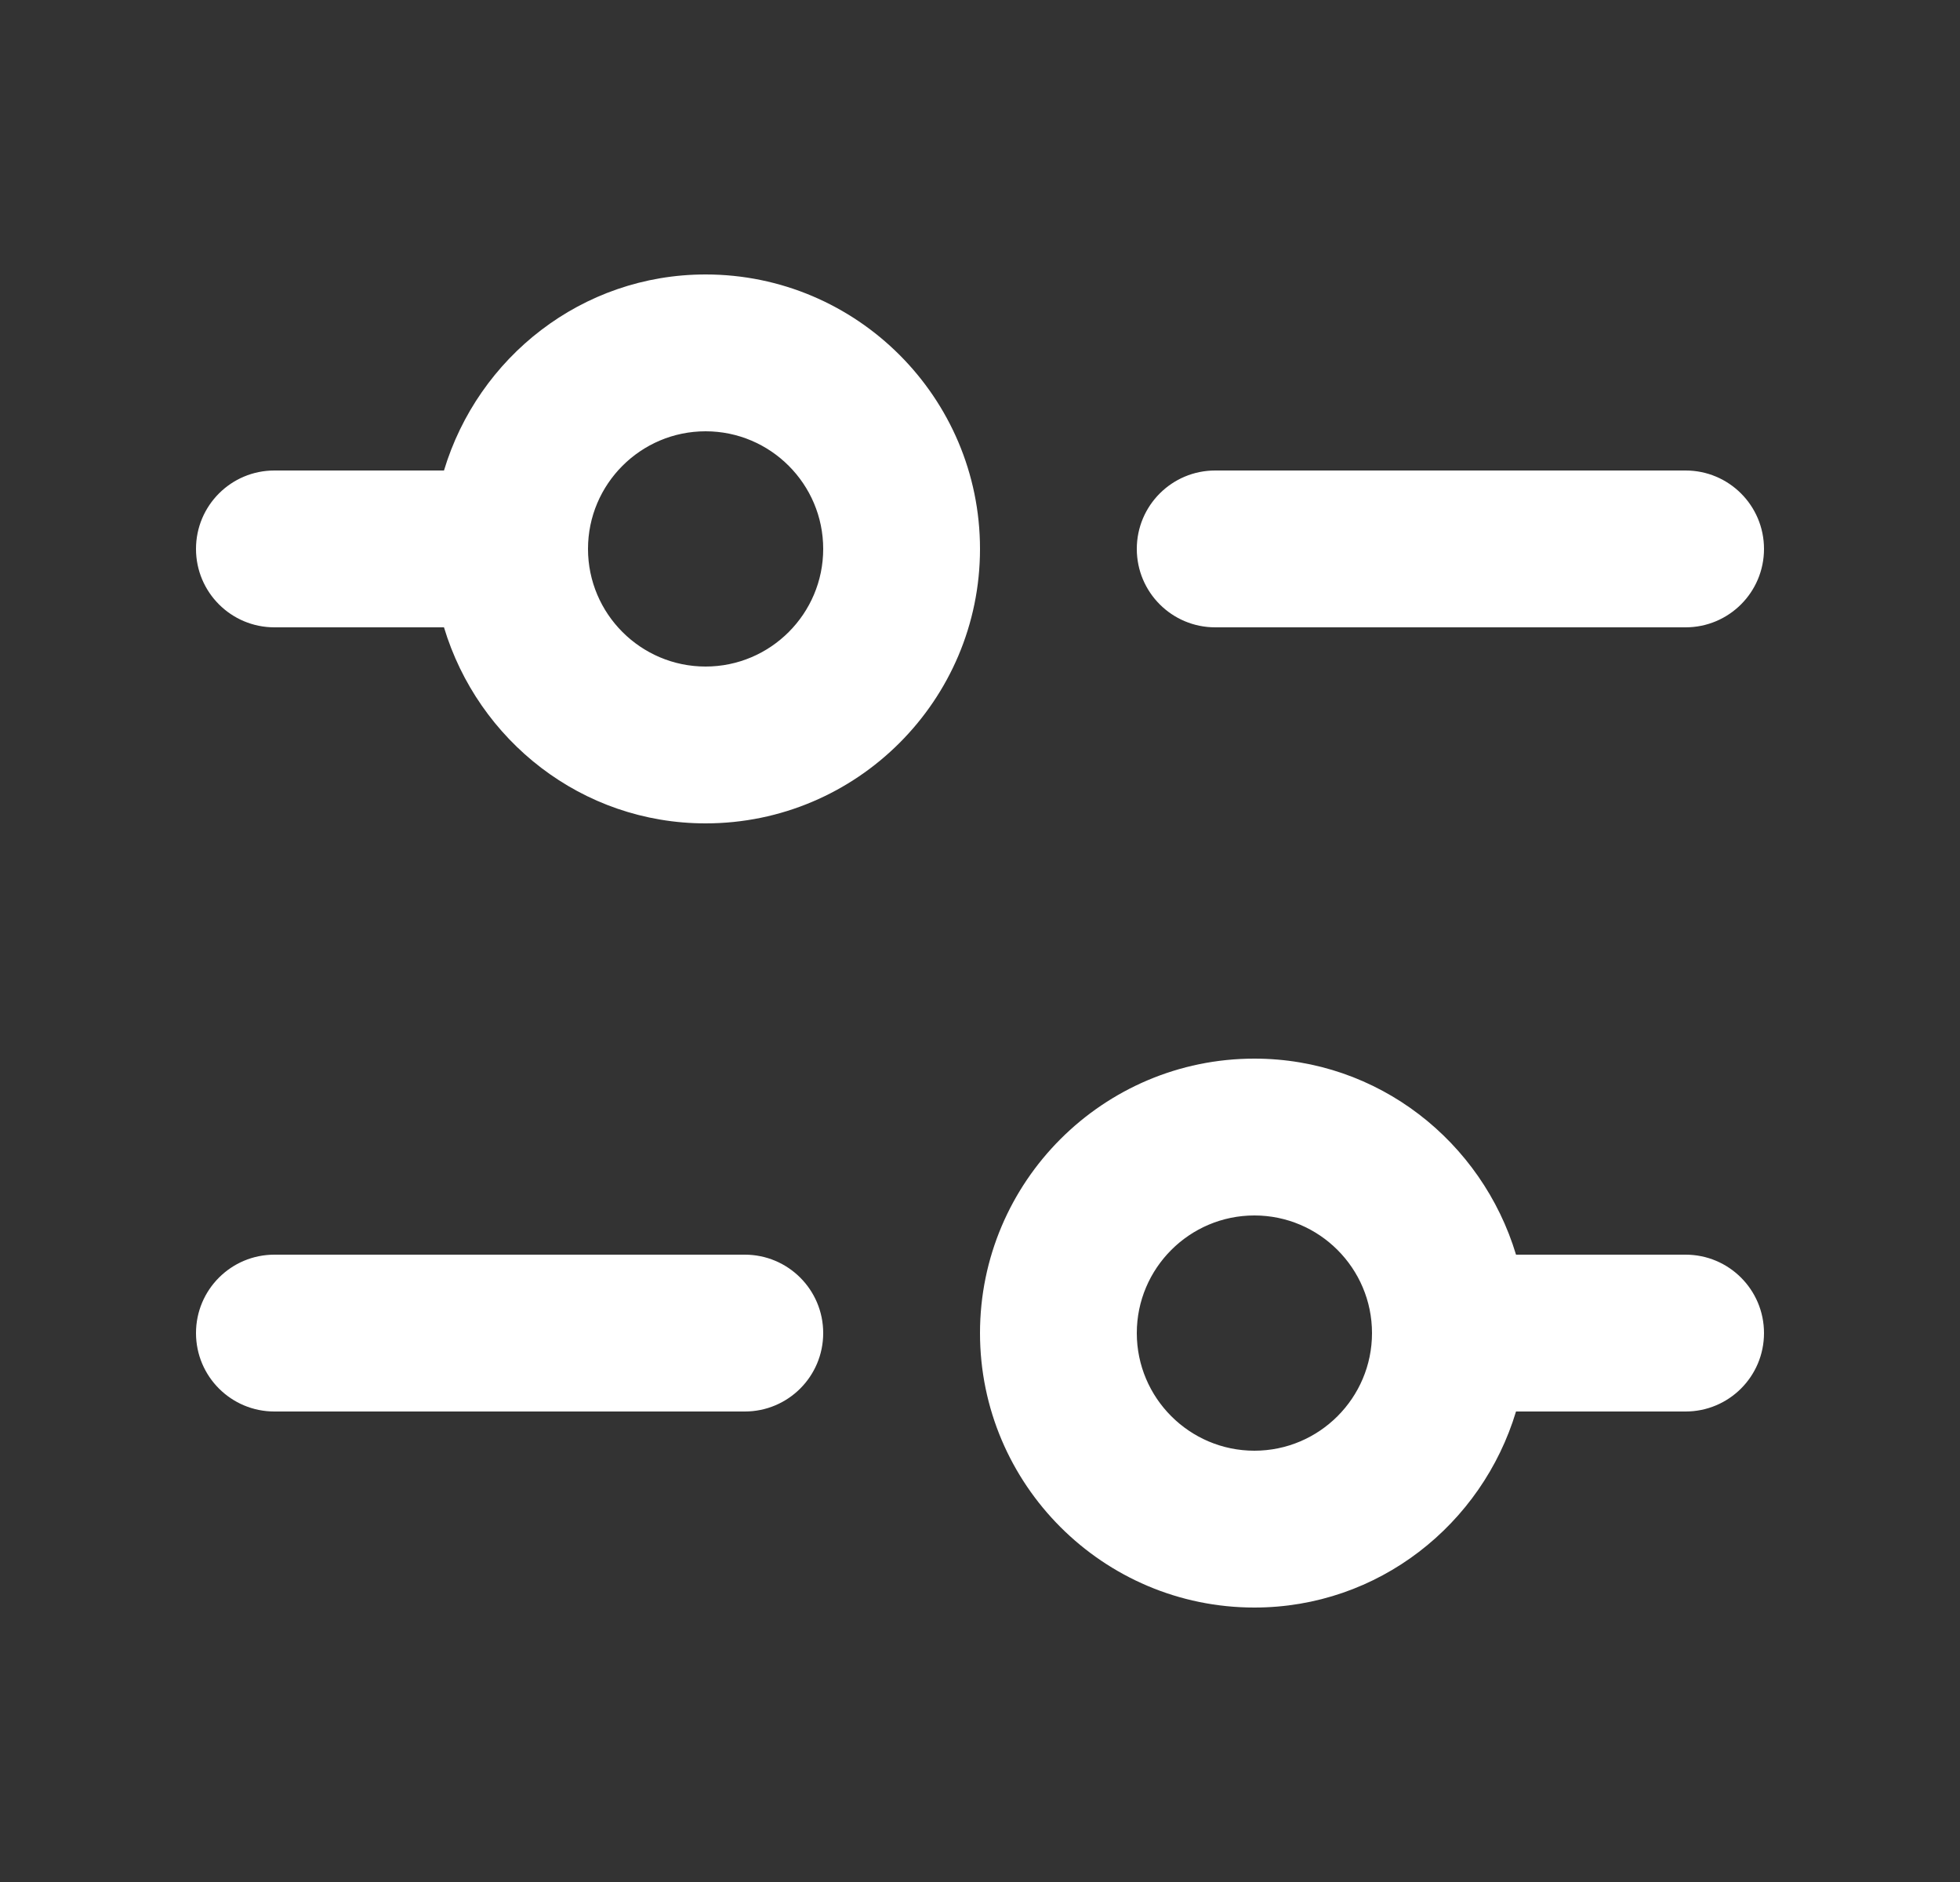 <svg width="25" height="24" viewBox="0 0 25 24" fill="none" xmlns="http://www.w3.org/2000/svg">
<rect x="0" y="0" width="25" height="24" fill="#333333" stroke="none"/>
<path d="M9 3.5C7.42 3.5 6.097 4.559 5.663 6H3.5C2.948 6 2.5 6.447 2.5 7C2.5 7.553 2.948 8 3.5 8H5.663C6.097 9.441 7.42 10.5 9 10.5C10.93 10.5 12.5 8.93 12.5 7C12.5 5.07 10.93 3.5 9 3.5ZM9 8.5C8.173 8.5 7.5 7.827 7.5 7C7.5 6.173 8.173 5.5 9 5.5C9.827 5.5 10.5 6.173 10.5 7C10.5 7.827 9.827 8.5 9 8.5ZM14.5 7C14.5 6.447 14.948 6 15.5 6H21.5C22.052 6 22.5 6.447 22.5 7C22.5 7.553 22.052 8 21.5 8H15.5C14.948 8 14.5 7.553 14.5 7ZM21.5 16H19.337C18.903 14.559 17.58 13.5 16 13.5C14.07 13.5 12.5 15.07 12.5 17C12.5 18.93 14.07 20.5 16 20.5C17.58 20.5 18.903 19.441 19.337 18H21.5C22.052 18 22.5 17.553 22.5 17C22.5 16.447 22.052 16 21.5 16ZM16 18.5C15.173 18.5 14.5 17.827 14.5 17C14.5 16.173 15.173 15.5 16 15.5C16.827 15.5 17.5 16.173 17.5 17C17.5 17.827 16.827 18.5 16 18.5ZM10.5 17C10.5 17.553 10.052 18 9.5 18H3.5C2.948 18 2.5 17.553 2.5 17C2.5 16.447 2.948 16 3.5 16H9.5C10.052 16 10.5 16.447 10.5 17Z" fill="#FFF"/>
</svg>
